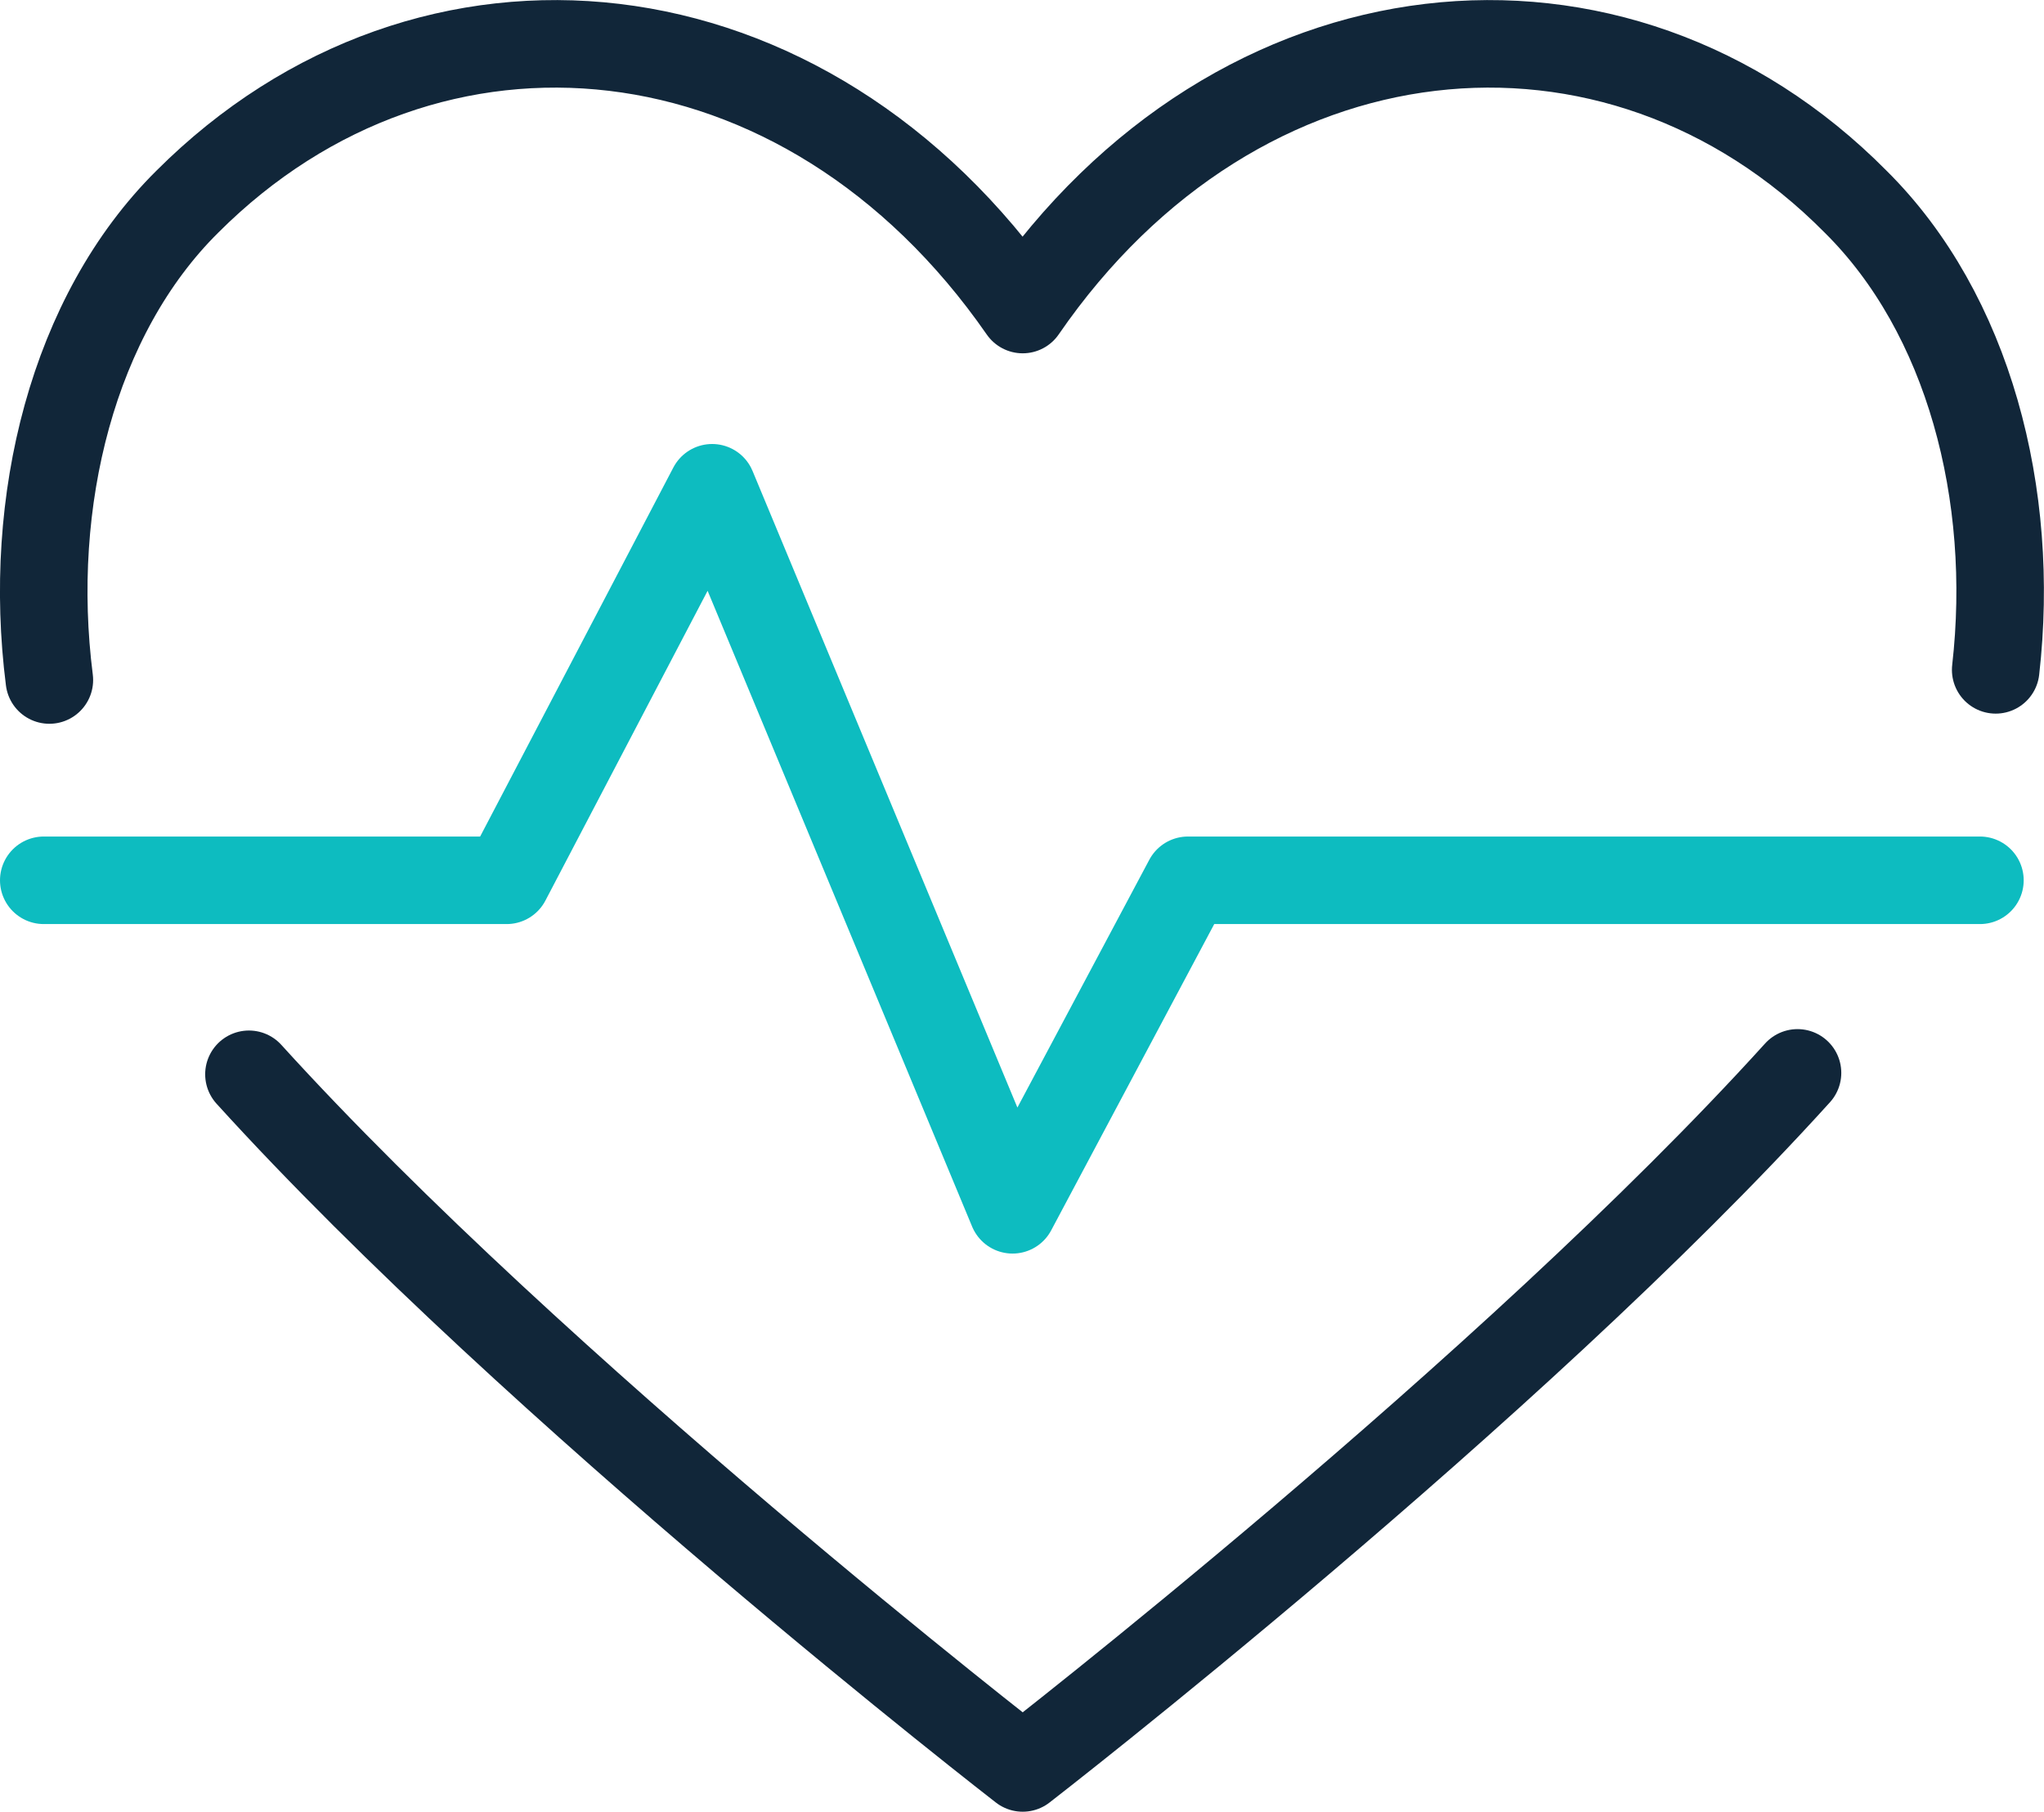 <svg xmlns="http://www.w3.org/2000/svg" viewBox="0 0 58.38 51.74"><defs><style>.cls-1,.cls-2{fill:none;stroke-linecap:round;stroke-linejoin:round;stroke-width:2.5px;}.cls-1{stroke:#112639;}.cls-2{stroke:#0dbcc0;}</style></defs><g id="Layer_2" data-name="Layer 2"><g id="Layer_1-2" data-name="Layer 1"><path class="cls-1" d="M57,19.13c.57-5-.77-10.17-4-13.37C46.16-1.15,35.37-.11,29.21,8.84,23-.11,12.26-1.15,5.35,5.76,2.08,9,.76,14.32,1.41,19.42"/><path class="cls-1" d="M7.11,30.68c8.24,9.08,22.1,19.81,22.1,19.81s13.9-10.76,22.13-19.85"/><polyline class="cls-2" points="1.25 25.14 14.47 25.14 20.34 13.93 28.92 34.55 33.93 25.14 56.55 25.14"/></g></g></svg>